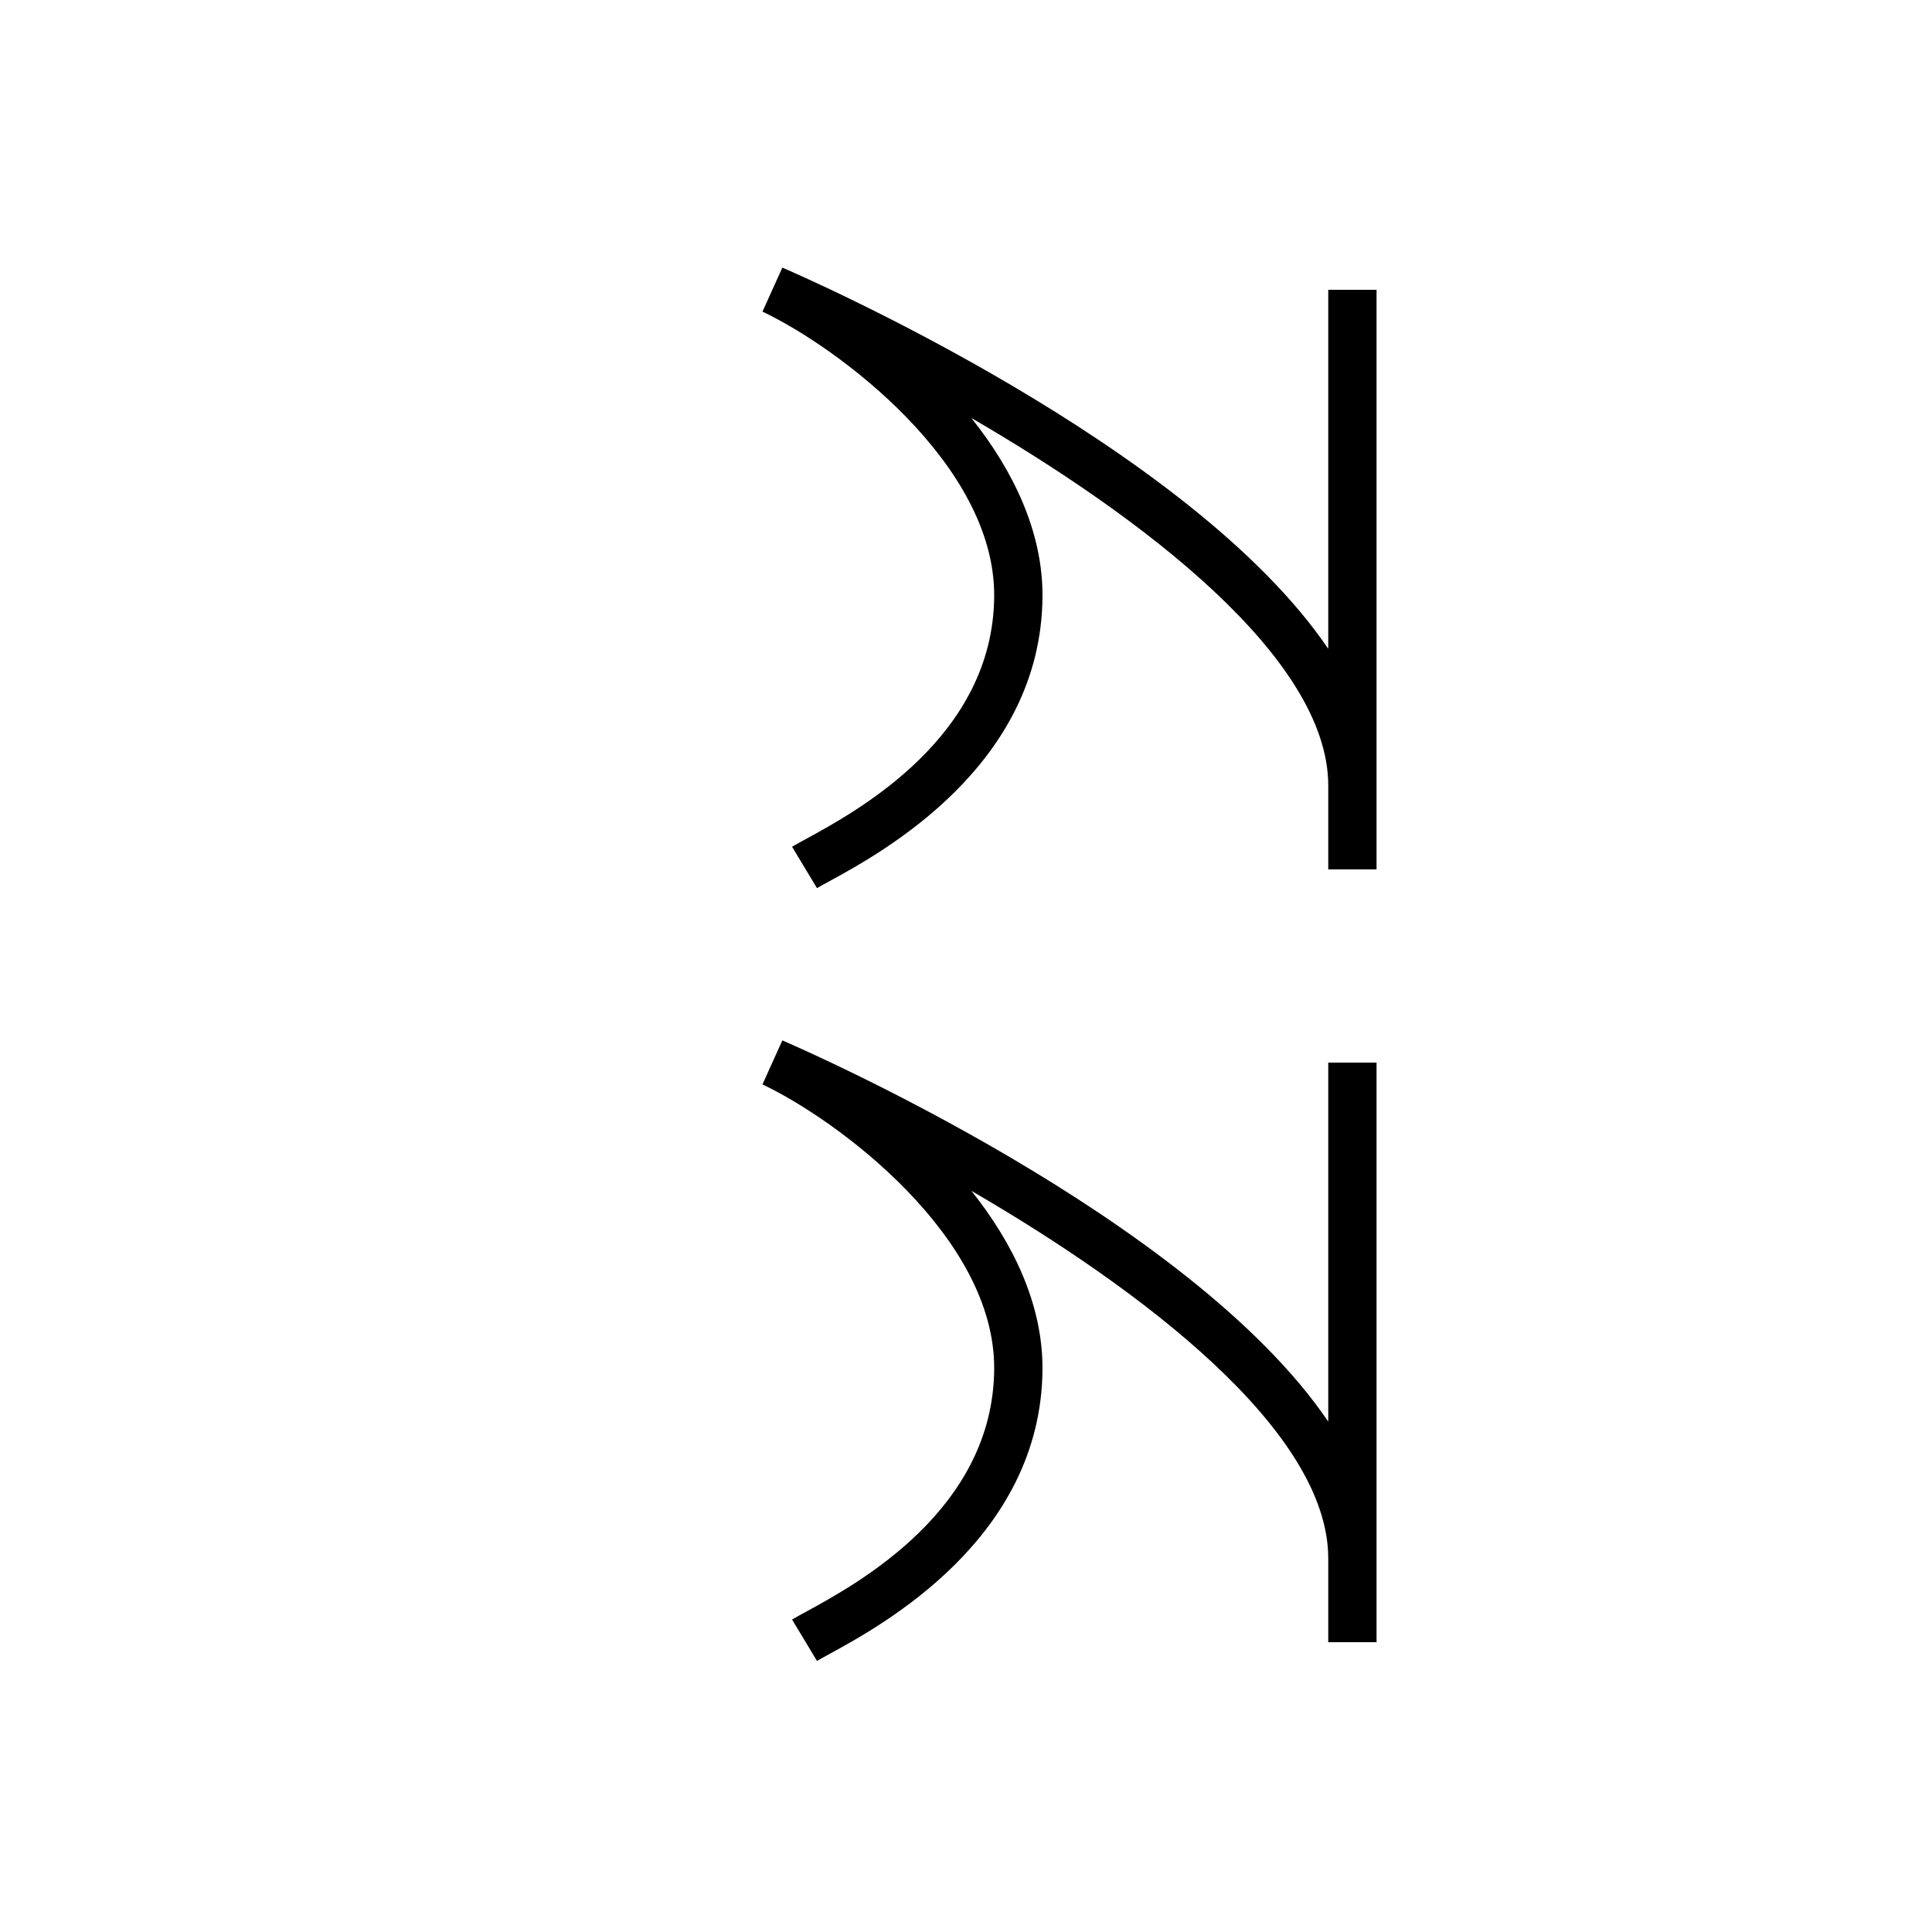 <svg data-name="Qaqawqiloli itik" xmlns="http://www.w3.org/2000/svg" viewBox="0 0 200 200"><title>q</title><path d="M84.575,171.939l-2.58-4.283c.345-.208.837-.478,1.447-.81,5.302-2.889,19.385-10.562,19.476-25.133.084-13.637-16.125-25.732-23.987-29.454l2.057-4.557c2.063.888,42.218,18.369,56.512,39.462V110h5v60h-5v-8.673c.002-13.257-19.378-27.843-36.938-38.049,4.334,5.44,7.396,11.778,7.355,18.467-.109,17.52-16.649,26.531-22.084,29.492C85.304,171.526,84.875,171.759,84.575,171.939Z"/><path d="M84.575,91.939l-2.58-4.283c.345-.208.837-.478,1.447-.81,5.302-2.888,19.385-10.561,19.476-25.132.084-13.636-16.125-25.733-23.987-29.455l2.057-4.556c2.063.887,42.218,18.368,56.512,39.462V30h5V90h-5V81.328c.002-13.268-19.384-27.854-36.945-38.058,4.337,5.442,7.404,11.784,7.363,18.476C107.809,79.265,91.269,88.276,85.834,91.237,85.304,91.525,84.875,91.758,84.575,91.939Z"/></svg>